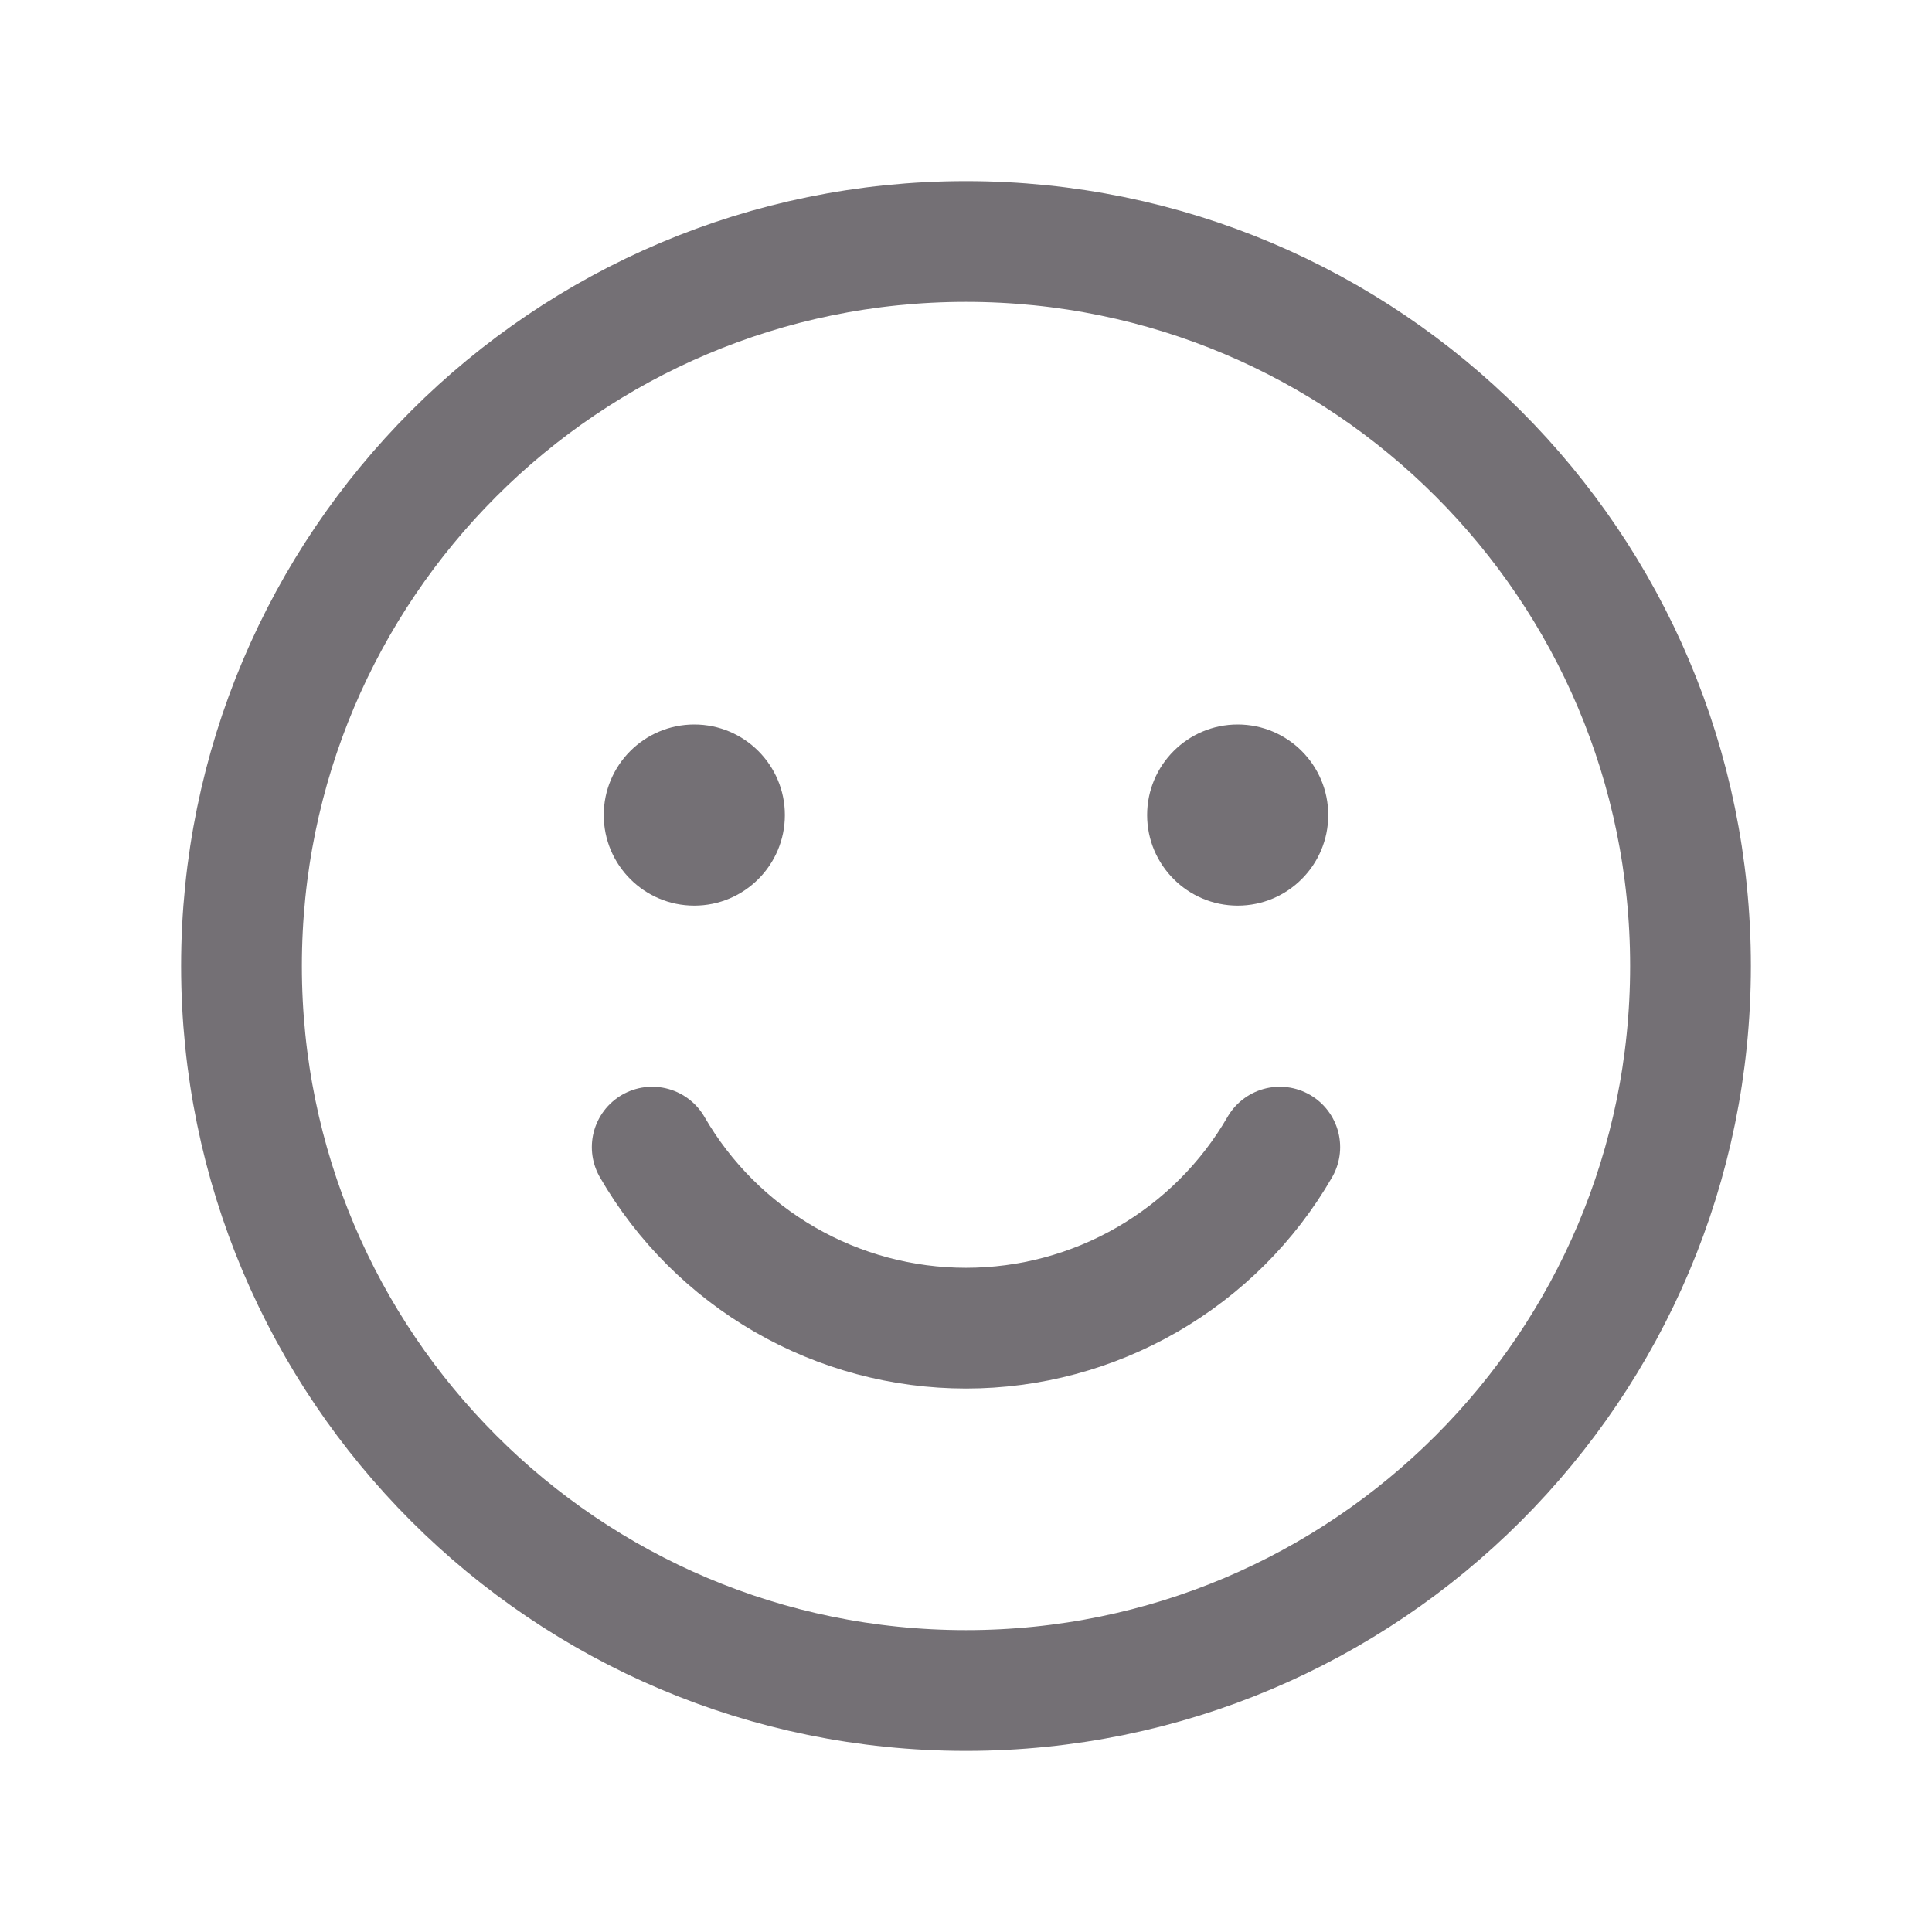 <svg width="24" height="24" viewBox="0 0 24 24" fill="none" xmlns="http://www.w3.org/2000/svg">
    <path d="M12 21C16.971 21 21 16.971 21 12C21 7.029 16.971 3 12 3C7.029 3 3 7.029 3 12C3 16.971 7.029 21 12 21Z" stroke="#747075" stroke-width="1.5" stroke-linecap="round" stroke-linejoin="round"/>
    <path d="M15.898 14.25C15.503 14.934 14.934 15.501 14.25 15.896C13.566 16.291 12.79 16.499 12 16.499C11.21 16.499 10.434 16.291 9.75 15.896C9.066 15.501 8.497 14.934 8.102 14.25" stroke="#747075" stroke-width="1.5" stroke-linecap="round" stroke-linejoin="round"/>
    <path d="M8.625 11.25C9.246 11.25 9.75 10.746 9.75 10.125C9.75 9.504 9.246 9 8.625 9C8.004 9 7.5 9.504 7.5 10.125C7.5 10.746 8.004 11.25 8.625 11.25Z" fill="#747075"/>
    <path d="M15.375 11.25C15.996 11.25 16.5 10.746 16.5 10.125C16.5 9.504 15.996 9 15.375 9C14.754 9 14.25 9.504 14.25 10.125C14.25 10.746 14.754 11.25 15.375 11.25Z" fill="#747075"/>
    </svg>
